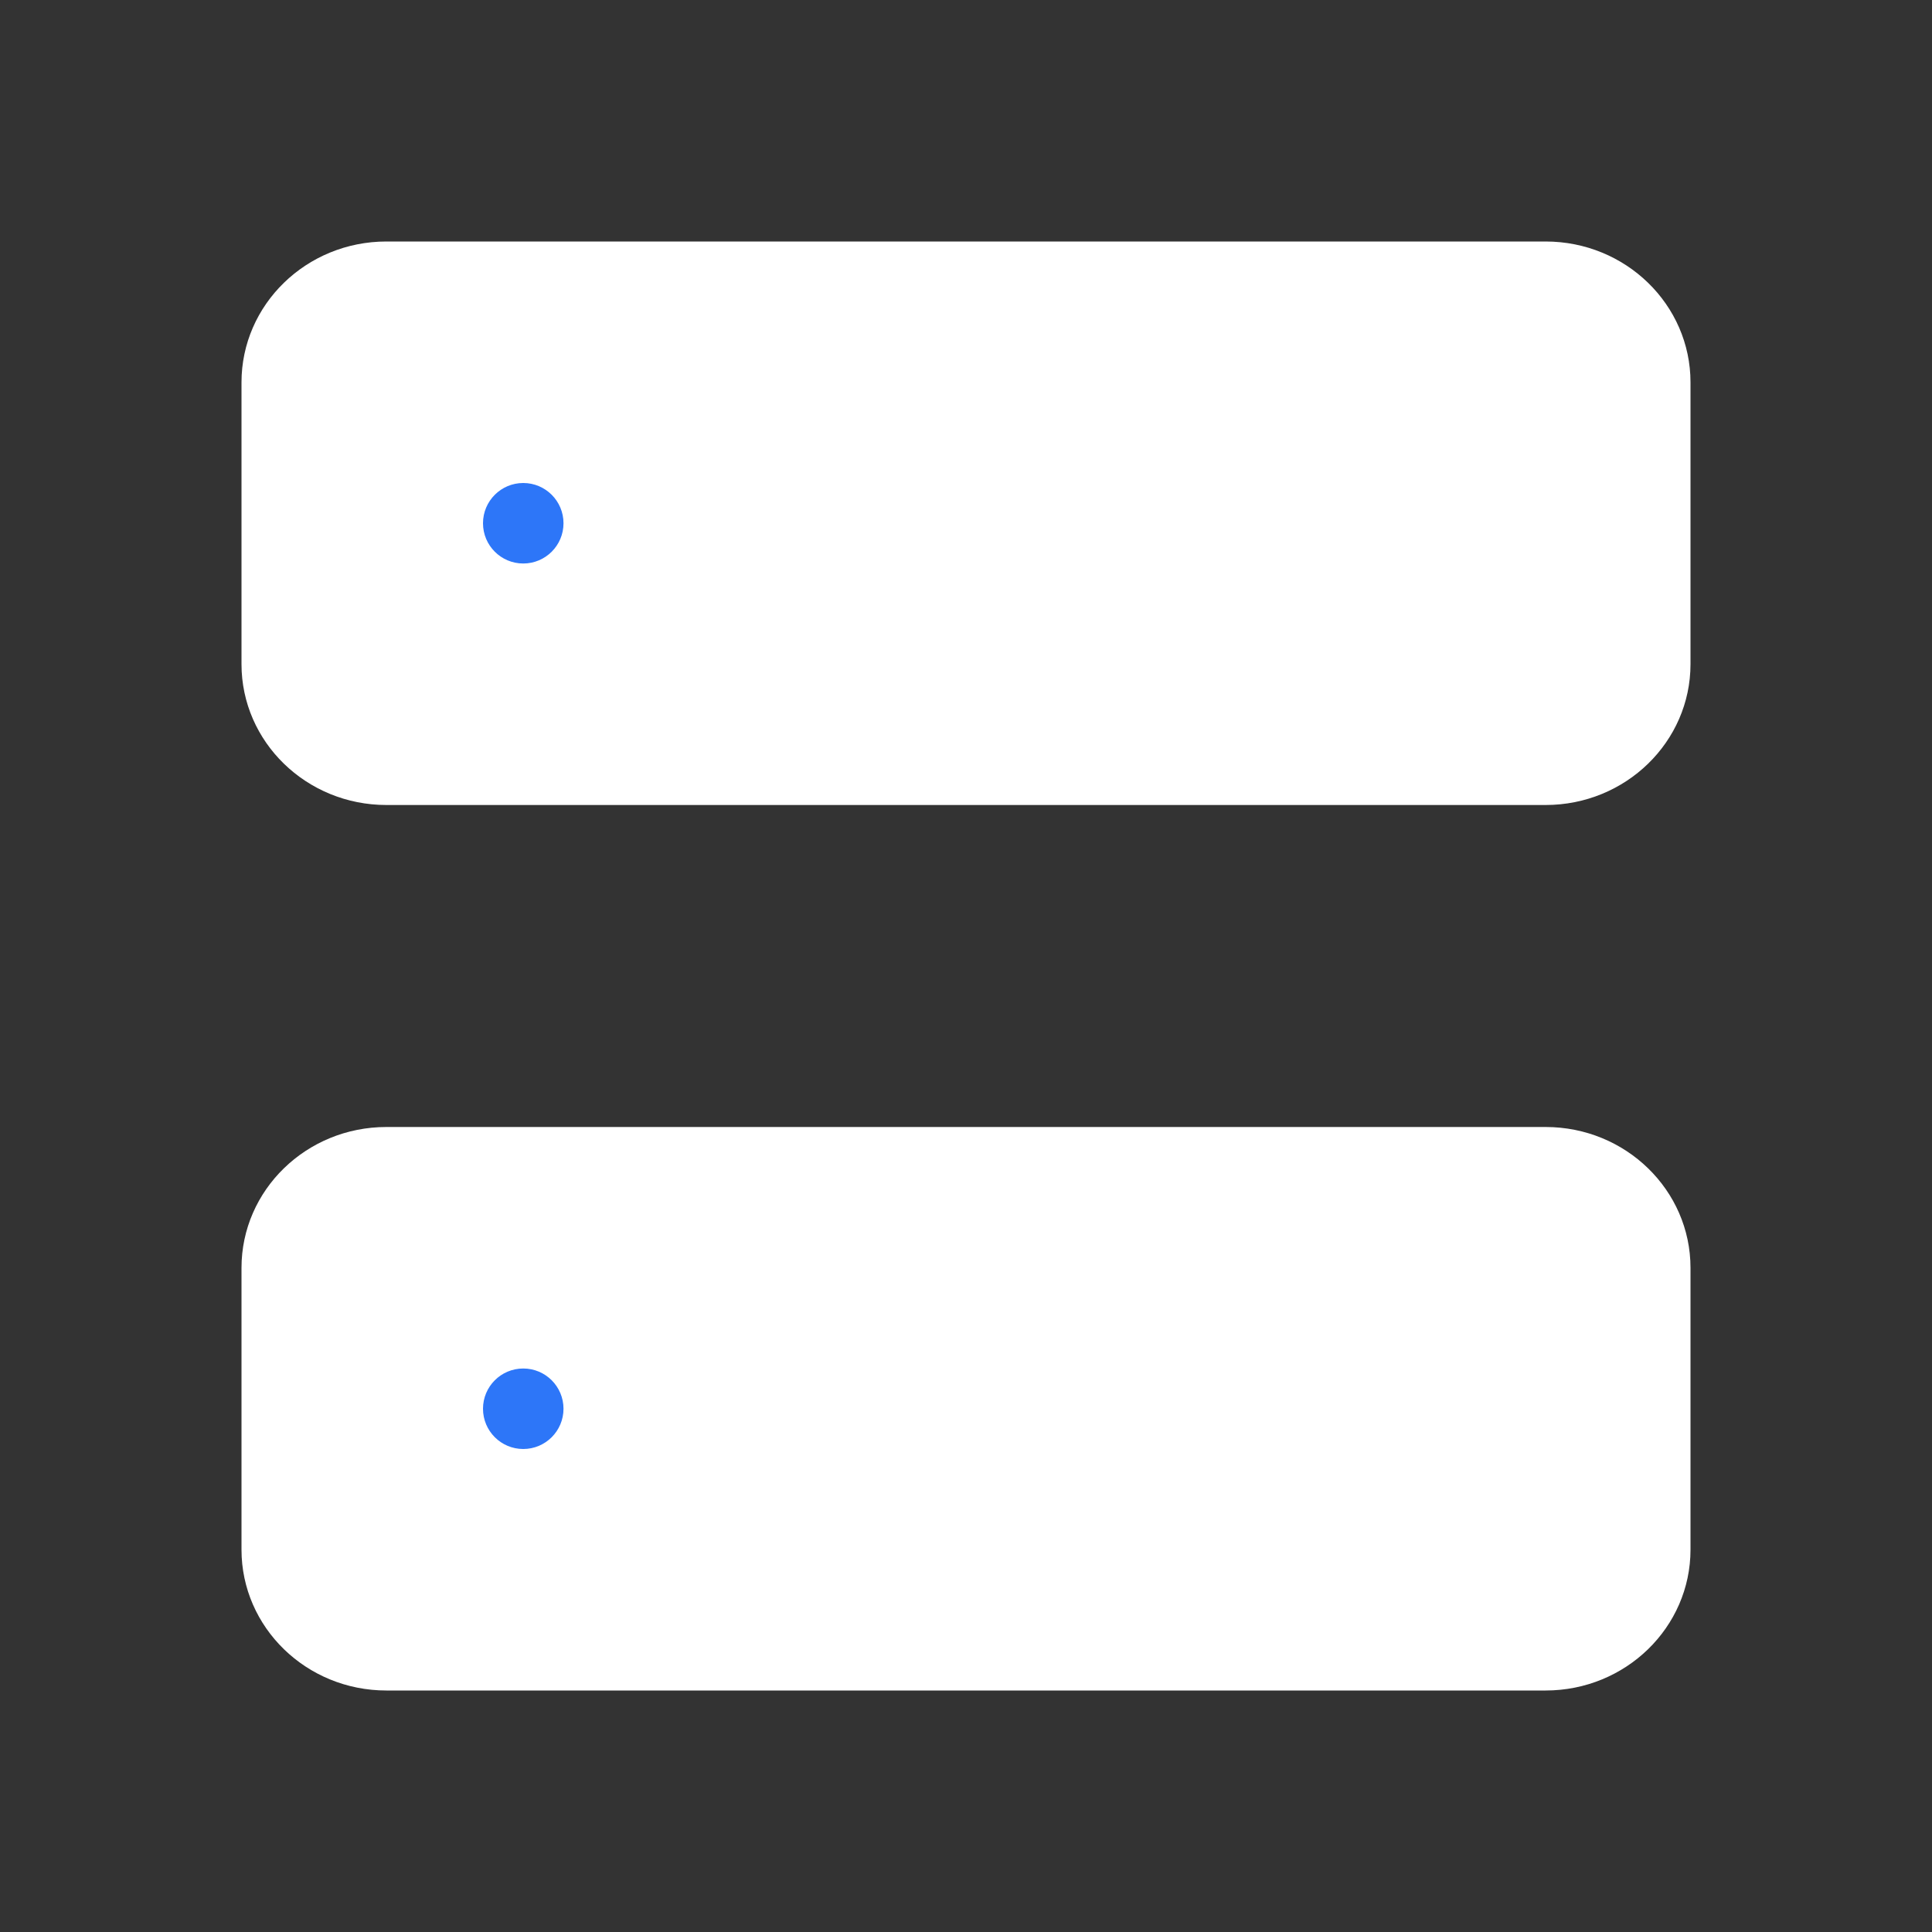<svg width="24" height="24" viewBox="0 0 24 24" fill="none" xmlns="http://www.w3.org/2000/svg">
    <rect x="0" y="0" width="24" height="24" fill="#333333" stroke="none"/>
    <path d="M19.2 3H4.8C3.806 3 3 3.784 3 4.75v3.5C3 9.216 3.806 10 4.8 10h14.4c.994 0 1.8-.784 1.8-1.75v-3.5C21 3.784 20.194 3 19.2 3zM19.2 14H4.8c-.994 0-1.8.784-1.8 1.75v3.5c0 .966.806 1.75 1.8 1.75h14.4c.994 0 1.8-.784 1.8-1.75v-3.5c0-.966-.806-1.75-1.8-1.75z" fill="#ffffff"/>
    <circle cx="6.5" cy="6.5" r=".5" fill="#2D76F8"/>
    <circle cx="6.5" cy="17.5" r=".5" fill="#2D76F8"/>
</svg>

